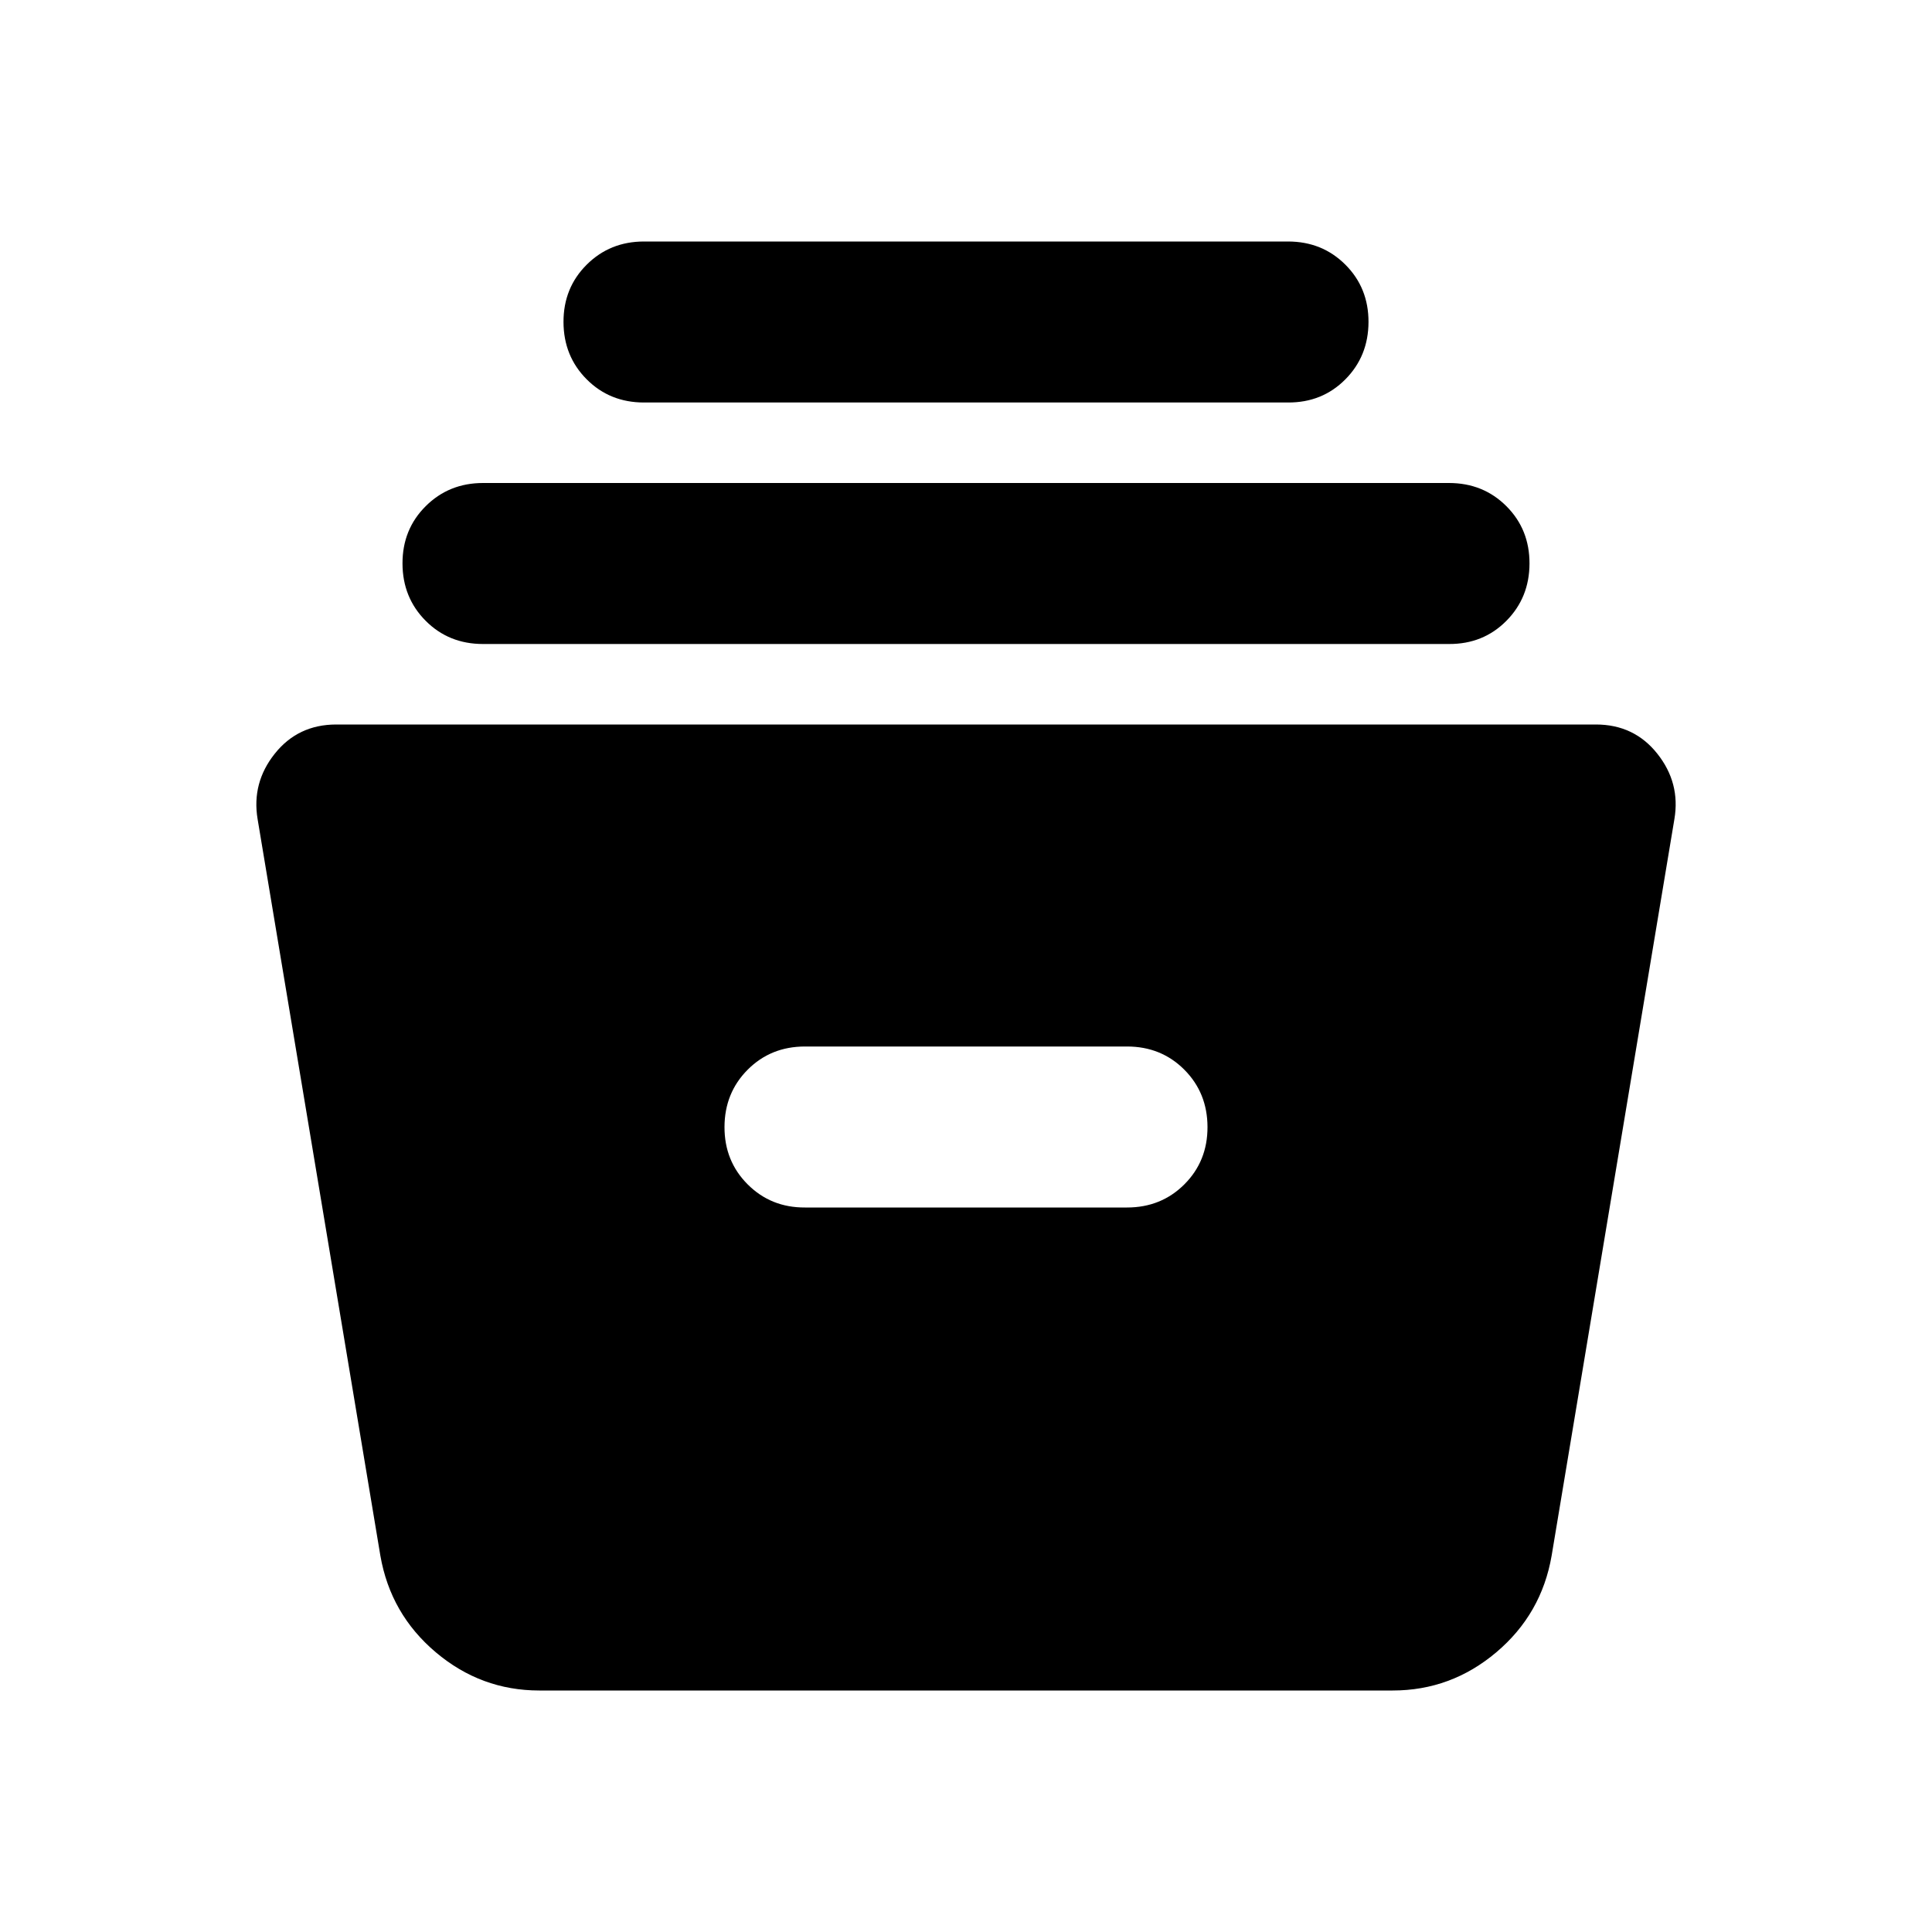<svg xmlns="http://www.w3.org/2000/svg" xmlns:xlink="http://www.w3.org/1999/xlink" width="24" height="24" viewBox="0 0 24 24"><path fill="currentColor" d="M6.7 21q-.725 0-1.287-.475t-.688-1.2L3.2 10.175q-.075-.45.213-.812T4.175 9h15.65q.475 0 .763.363t.212.812l-1.525 9.15q-.125.725-.687 1.2T17.3 21zm3.3-6h4q.425 0 .713-.288T15 14t-.288-.712T14 13h-4q-.425 0-.712.288T9 14t.288.713T10 15M6 8q-.425 0-.712-.288T5 7t.288-.712T6 6h12q.425 0 .713.288T19 7t-.288.713T18 8zm2-3q-.425 0-.712-.288T7 4t.288-.712T8 3h8q.425 0 .713.288T17 4t-.288.713T16 5z"/></svg>